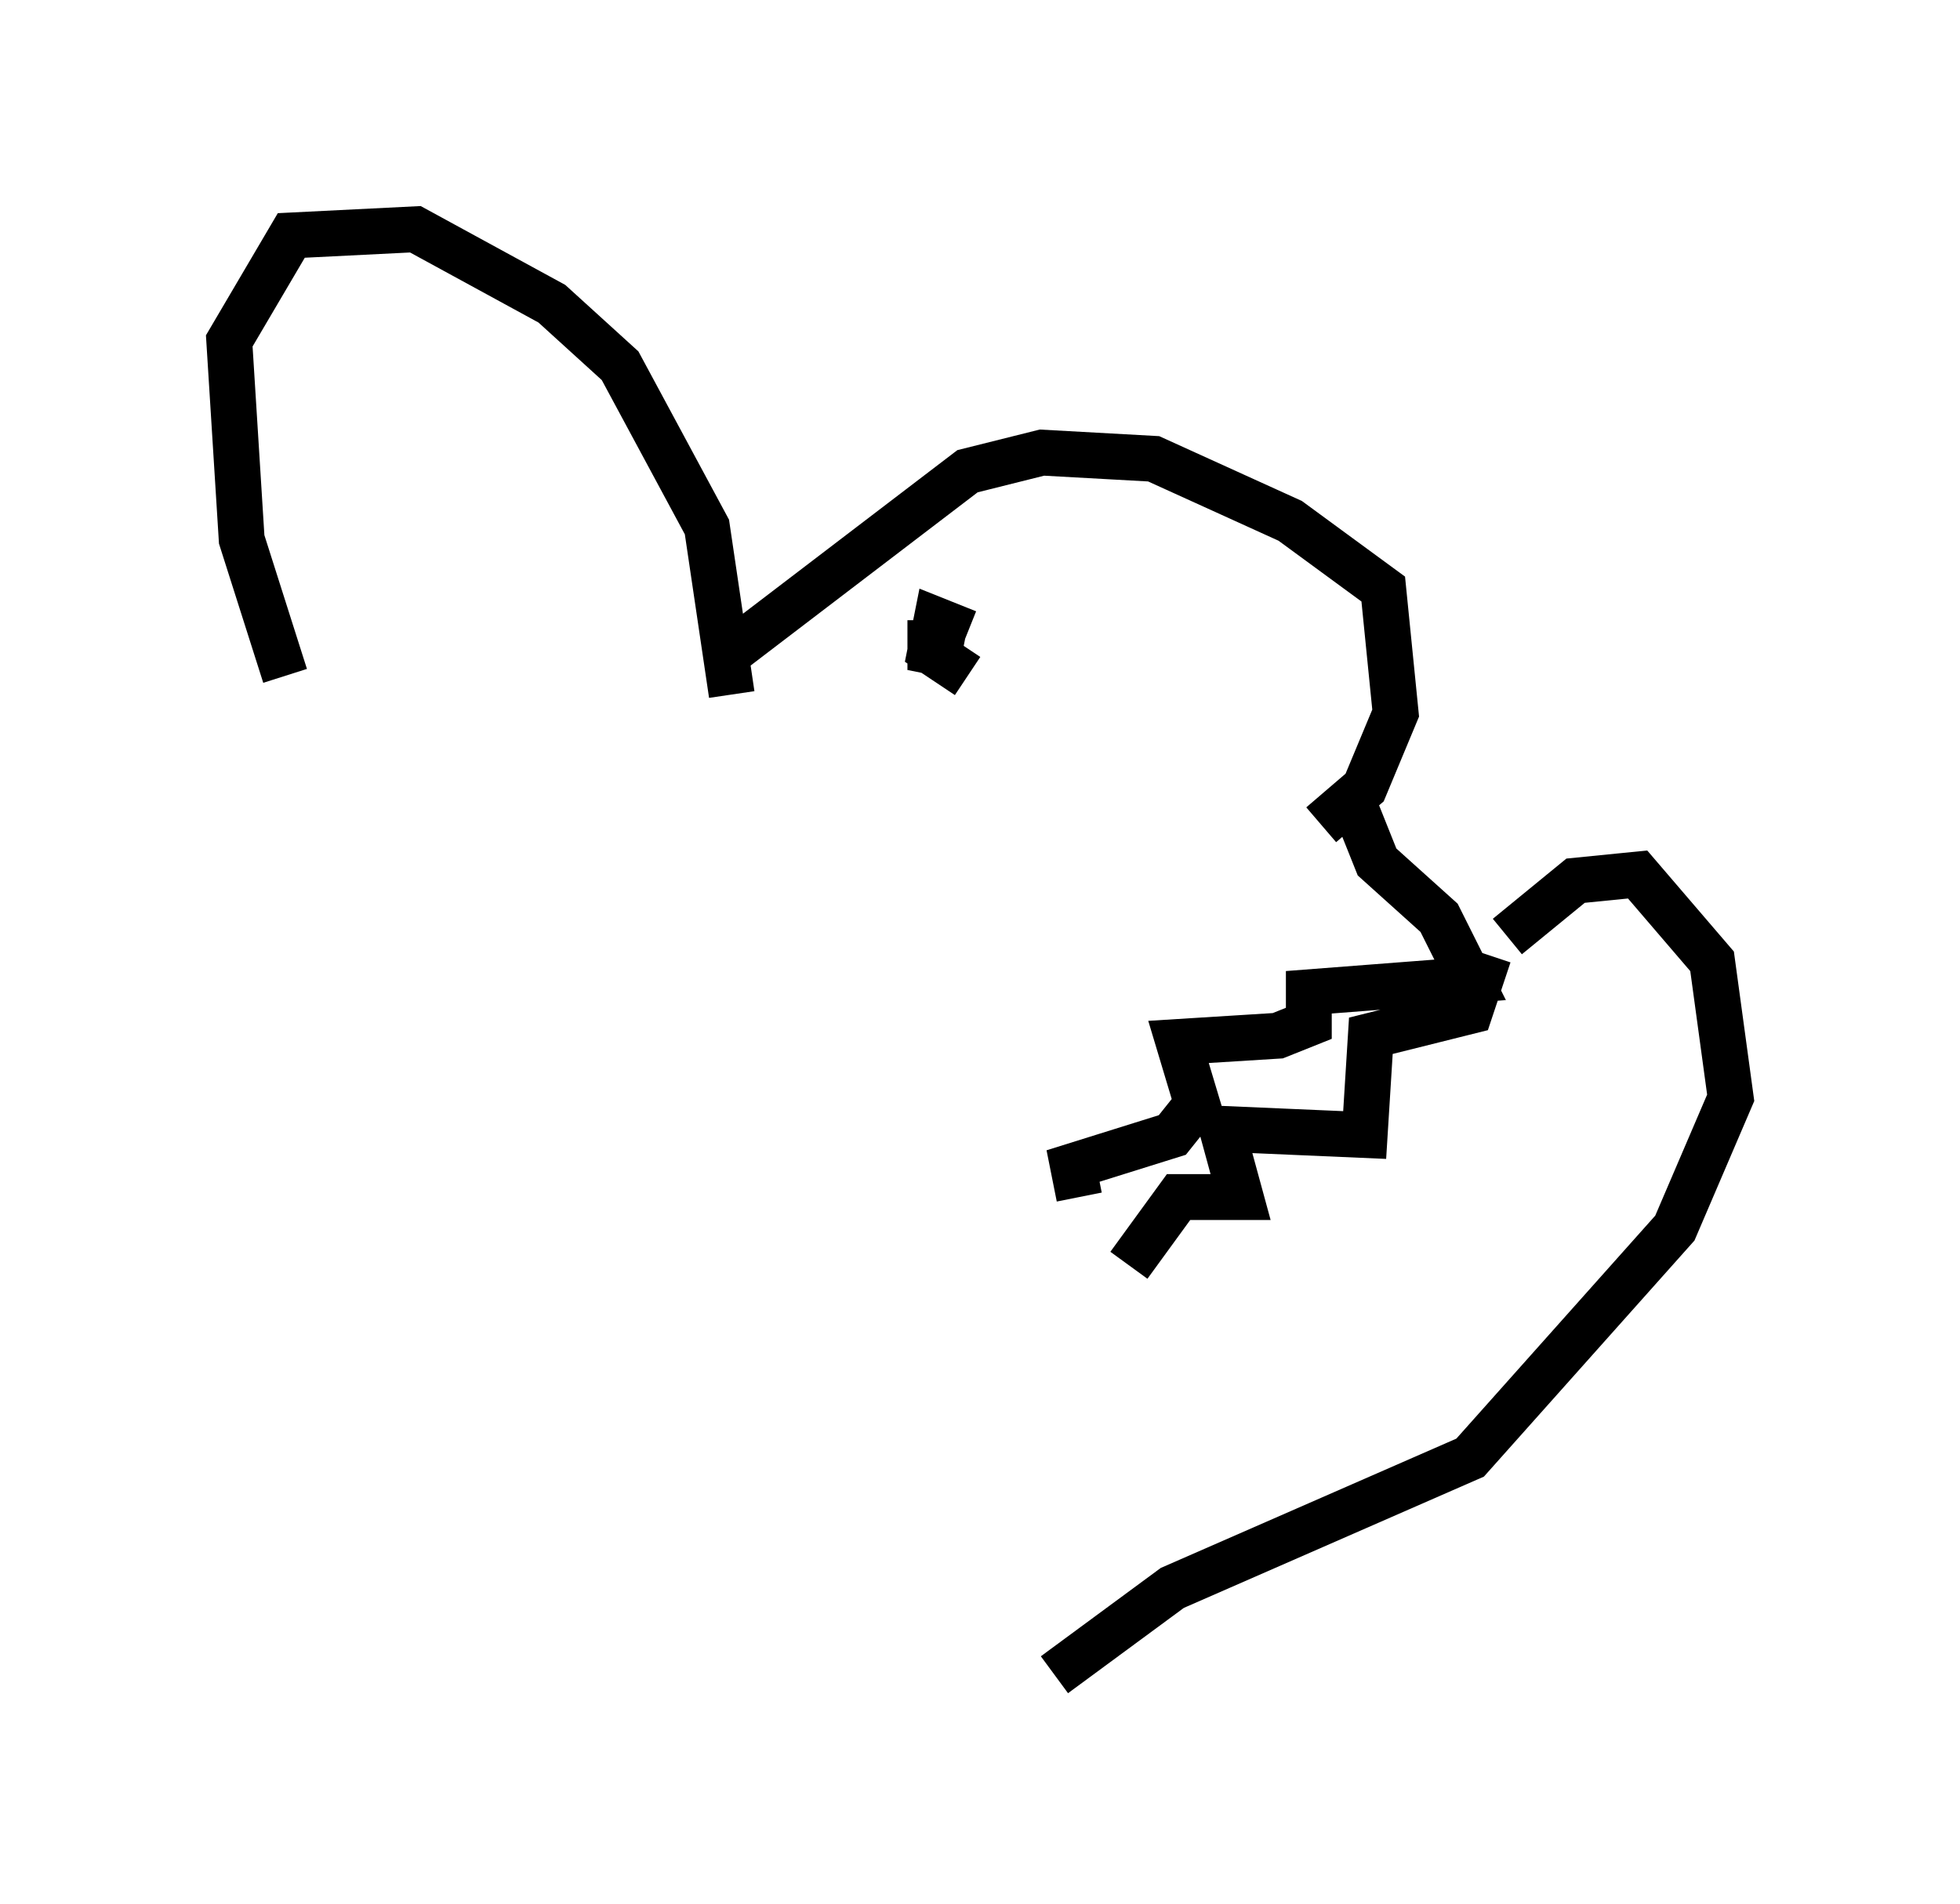 <?xml version="1.0" encoding="utf-8" ?>
<svg baseProfile="full" height="41.529" version="1.1" width="42.747" xmlns="http://www.w3.org/2000/svg" xmlns:ev="http://www.w3.org/2001/xml-events" xmlns:xlink="http://www.w3.org/1999/xlink"><defs /><rect fill="white" height="41.529" width="42.747" x="0" y="0" /><path d="M8.248, 17.855 m-2.03, -3.112 l-0.947, -2.977 -0.271, -4.33 l1.353, -2.3 2.706, -0.135 l2.977, 1.624 1.488, 1.353 l1.894, 3.518 0.541, 3.654 m0.0, -0.947 l5.142, -3.924 1.624, -0.406 l2.436, 0.135 2.977, 1.353 l2.03, 1.488 0.271, 2.706 l-0.677, 1.624 -0.947, 0.812 m0.677, -0.541 l0.541, 1.353 1.353, 1.218 l0.677, 1.353 -3.518, 0.271 l0.0, 0.677 -0.677, 0.271 l-2.165, 0.135 0.406, 1.353 l-0.541, 0.677 -2.165, 0.677 l0.135, 0.677 m1.083, 1.488 l1.083, -1.488 1.353, 0.0 l-0.406, -1.488 3.112, 0.135 l0.135, -2.165 2.165, -0.541 l0.406, -1.218 m0.406, -0.406 l1.488, -1.218 1.353, -0.135 l1.624, 1.894 0.406, 2.977 l-1.218, 2.842 -4.465, 5.007 l-6.495, 2.842 -2.571, 1.894 m-2.706, -23.004 l0.0, 0.677 0.677, 0.135 m0.135, -0.406 l0.0, 0.0 m0.0, -0.135 l-0.677, -0.271 -0.135, 0.677 l0.812, 0.541 " fill="none" stroke="black" stroke-width="1" /></svg>